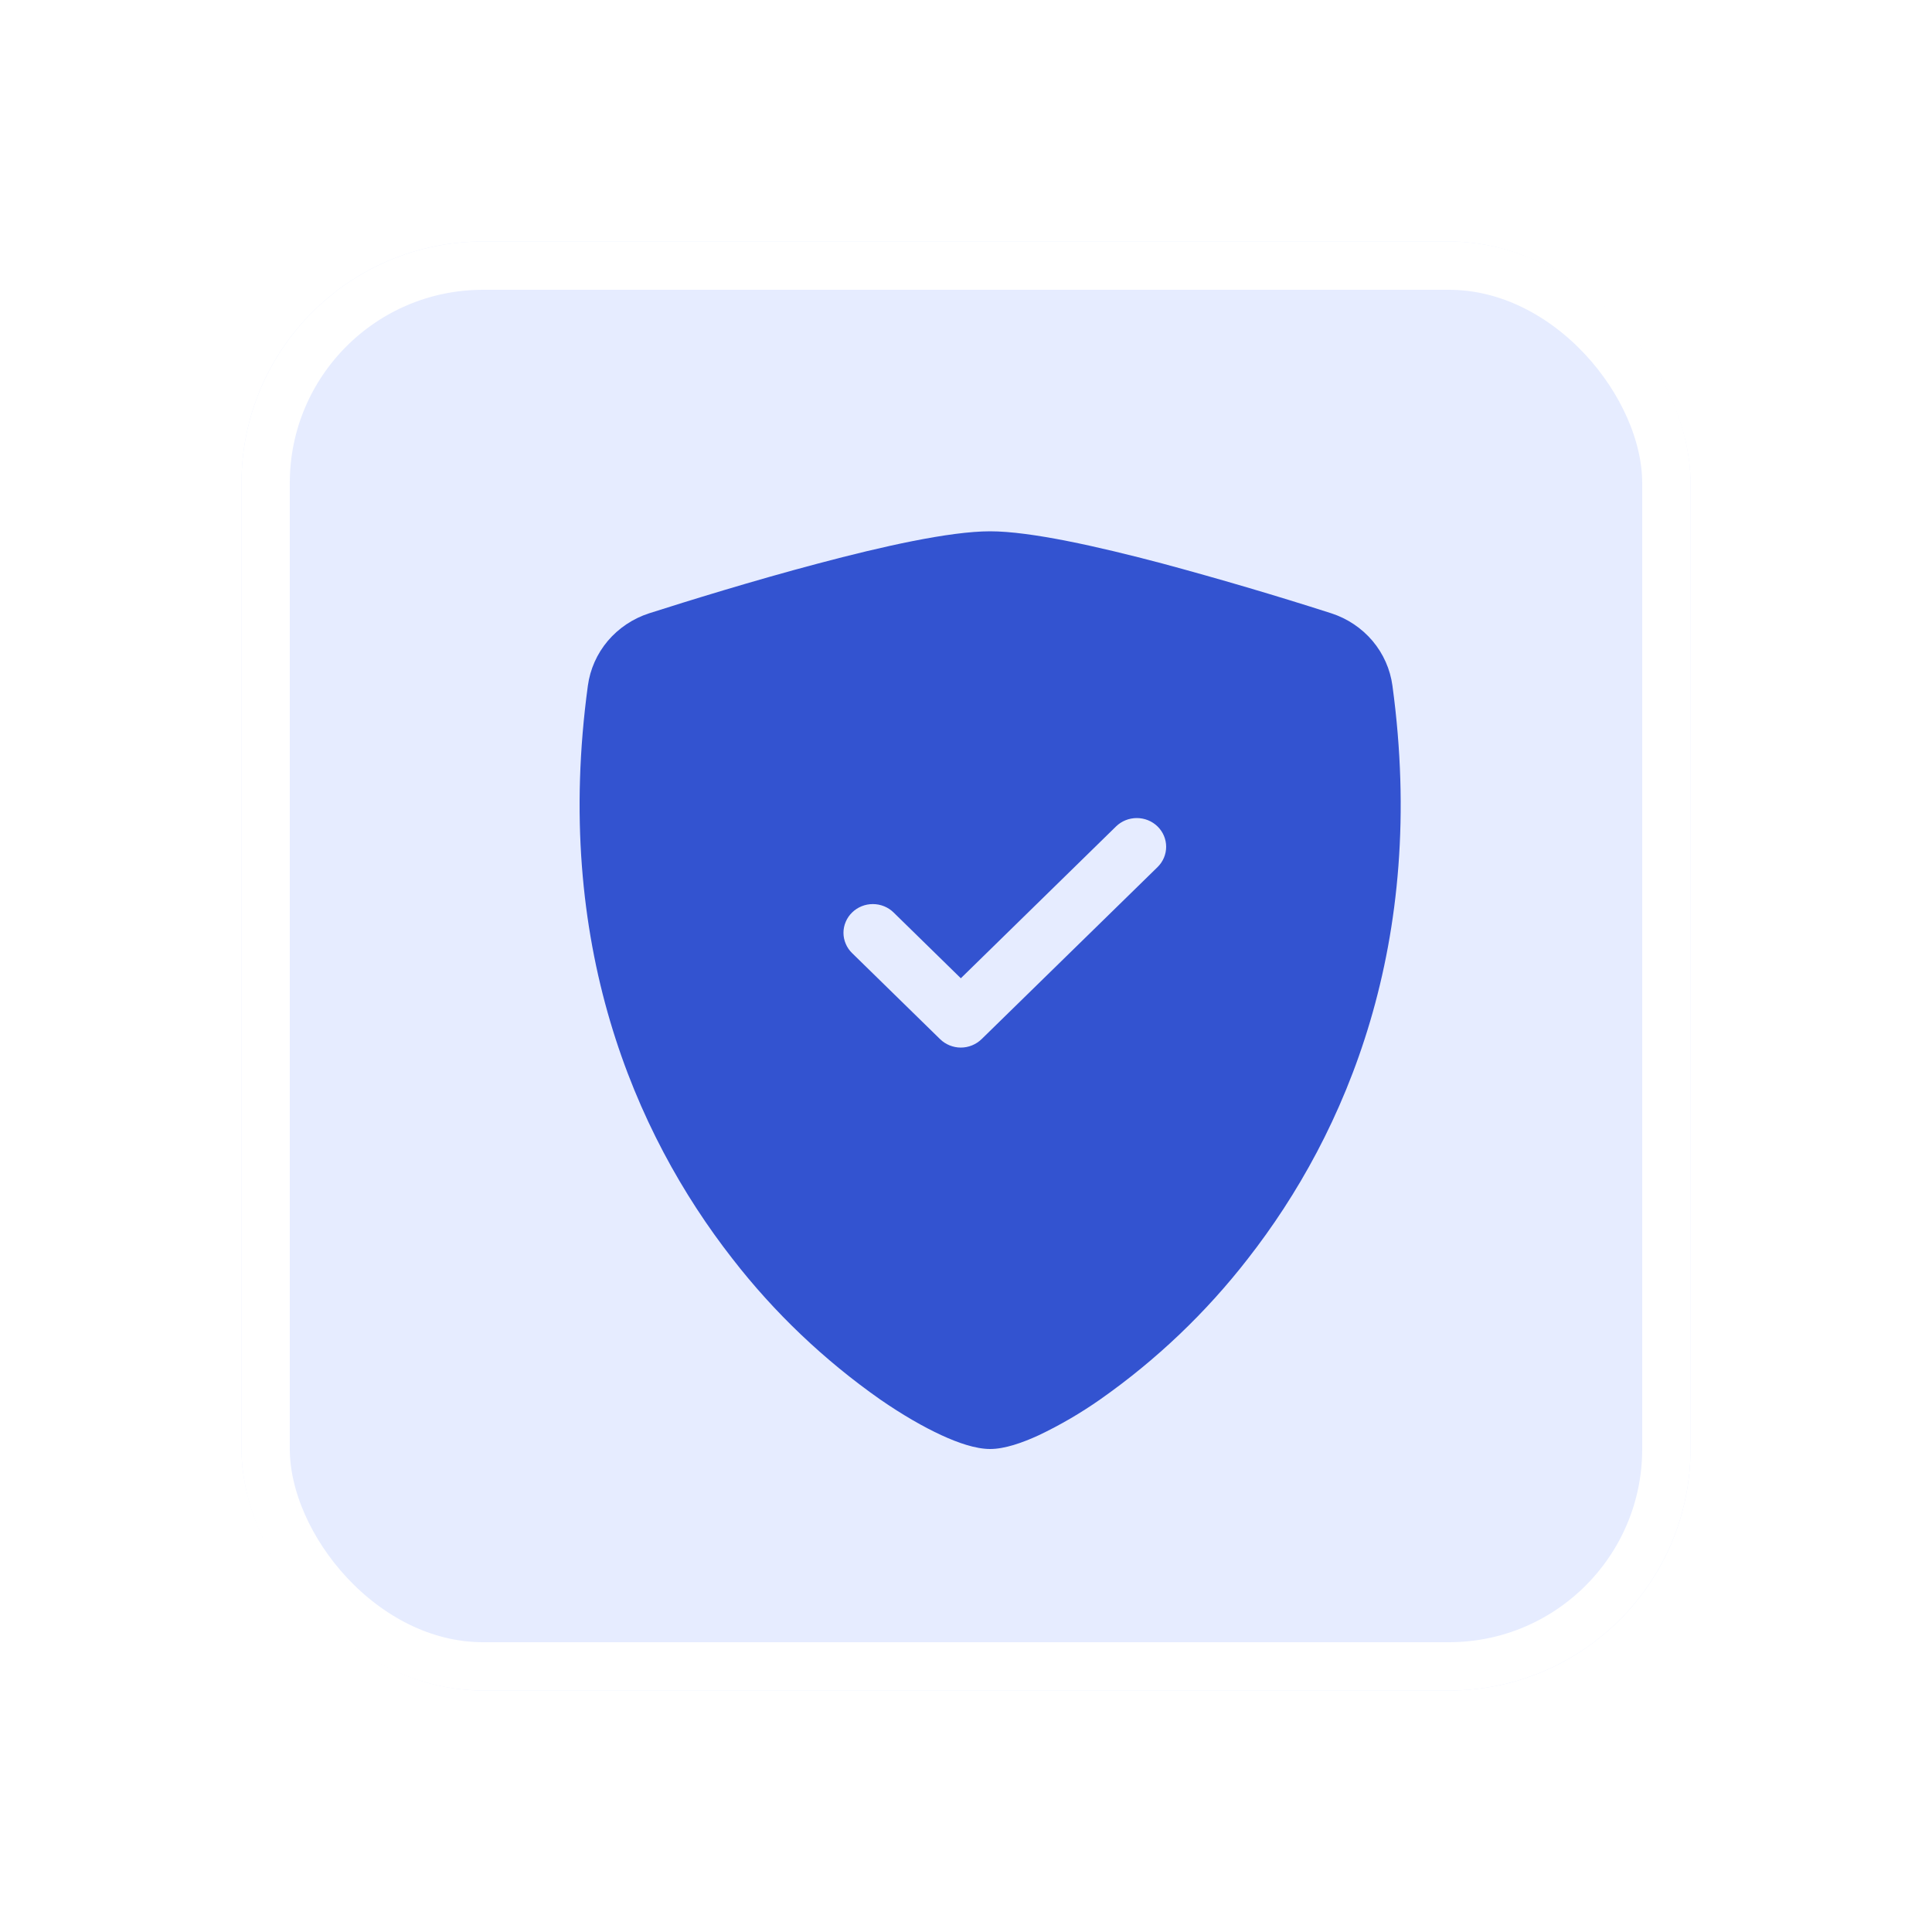 <svg width="40" height="40" viewBox="0 0 40 40" fill="none" xmlns="http://www.w3.org/2000/svg">
<g filter="url(#filter0_d_2_122)">
<rect x="2" y="2" width="30" height="30" rx="5" fill="#E6ECFF"/>
<path fill-rule="evenodd" clip-rule="evenodd" d="M17.5 8C16.662 8 15.262 8.315 13.945 8.665C12.597 9.021 11.238 9.443 10.439 9.698C10.105 9.806 9.809 10.004 9.584 10.269C9.36 10.534 9.217 10.856 9.171 11.197C8.448 16.513 10.127 20.453 12.164 23.06C13.028 24.175 14.059 25.157 15.221 25.973C15.69 26.297 16.124 26.545 16.493 26.715C16.833 26.872 17.199 27 17.5 27C17.801 27 18.165 26.872 18.507 26.715C18.952 26.503 19.377 26.255 19.779 25.973C20.941 25.157 21.971 24.175 22.836 23.06C24.873 20.453 26.552 16.513 25.829 11.197C25.783 10.855 25.64 10.534 25.416 10.268C25.191 10.003 24.895 9.805 24.561 9.697C23.401 9.325 22.232 8.981 21.055 8.664C19.738 8.316 18.338 8 17.5 8ZM20.106 14.111C20.22 13.999 20.375 13.937 20.536 13.937C20.697 13.937 20.852 13.999 20.966 14.111C21.08 14.222 21.144 14.374 21.144 14.531C21.144 14.689 21.08 14.84 20.966 14.952L17.323 18.514C17.266 18.569 17.199 18.613 17.126 18.643C17.052 18.673 16.973 18.689 16.893 18.689C16.813 18.689 16.734 18.673 16.66 18.643C16.586 18.613 16.519 18.569 16.463 18.514L14.642 16.733C14.585 16.678 14.54 16.612 14.51 16.54C14.479 16.468 14.463 16.391 14.463 16.312C14.463 16.234 14.479 16.157 14.51 16.085C14.54 16.013 14.585 15.947 14.642 15.892C14.698 15.837 14.765 15.793 14.839 15.763C14.912 15.733 14.992 15.718 15.071 15.718C15.151 15.718 15.23 15.733 15.304 15.763C15.378 15.793 15.445 15.837 15.501 15.892L16.893 17.254L20.106 14.111V14.111Z" fill="#3353D0"/>
<rect x="2.5" y="2.5" width="29" height="29" rx="4.5" stroke="white"/>
</g>
<defs>
<filter id="filter0_d_2_122" x="0" y="0" width="40" height="40" filterUnits="userSpaceOnUse" color-interpolation-filters="sRGB">
<feFlood flood-opacity="0" result="BackgroundImageFix"/>
<feColorMatrix in="SourceAlpha" type="matrix" values="0 0 0 0 0 0 0 0 0 0 0 0 0 0 0 0 0 0 127 0" result="hardAlpha"/>
<feOffset dx="3" dy="3"/>
<feGaussianBlur stdDeviation="2.5"/>
<feComposite in2="hardAlpha" operator="out"/>
<feColorMatrix type="matrix" values="0 0 0 0 0.696 0 0 0 0 0.769 0 0 0 0 1 0 0 0 0.7 0"/>
<feBlend mode="normal" in2="BackgroundImageFix" result="effect1_dropShadow_2_122"/>
<feBlend mode="normal" in="SourceGraphic" in2="effect1_dropShadow_2_122" result="shape"/>
</filter>
</defs>
</svg>
